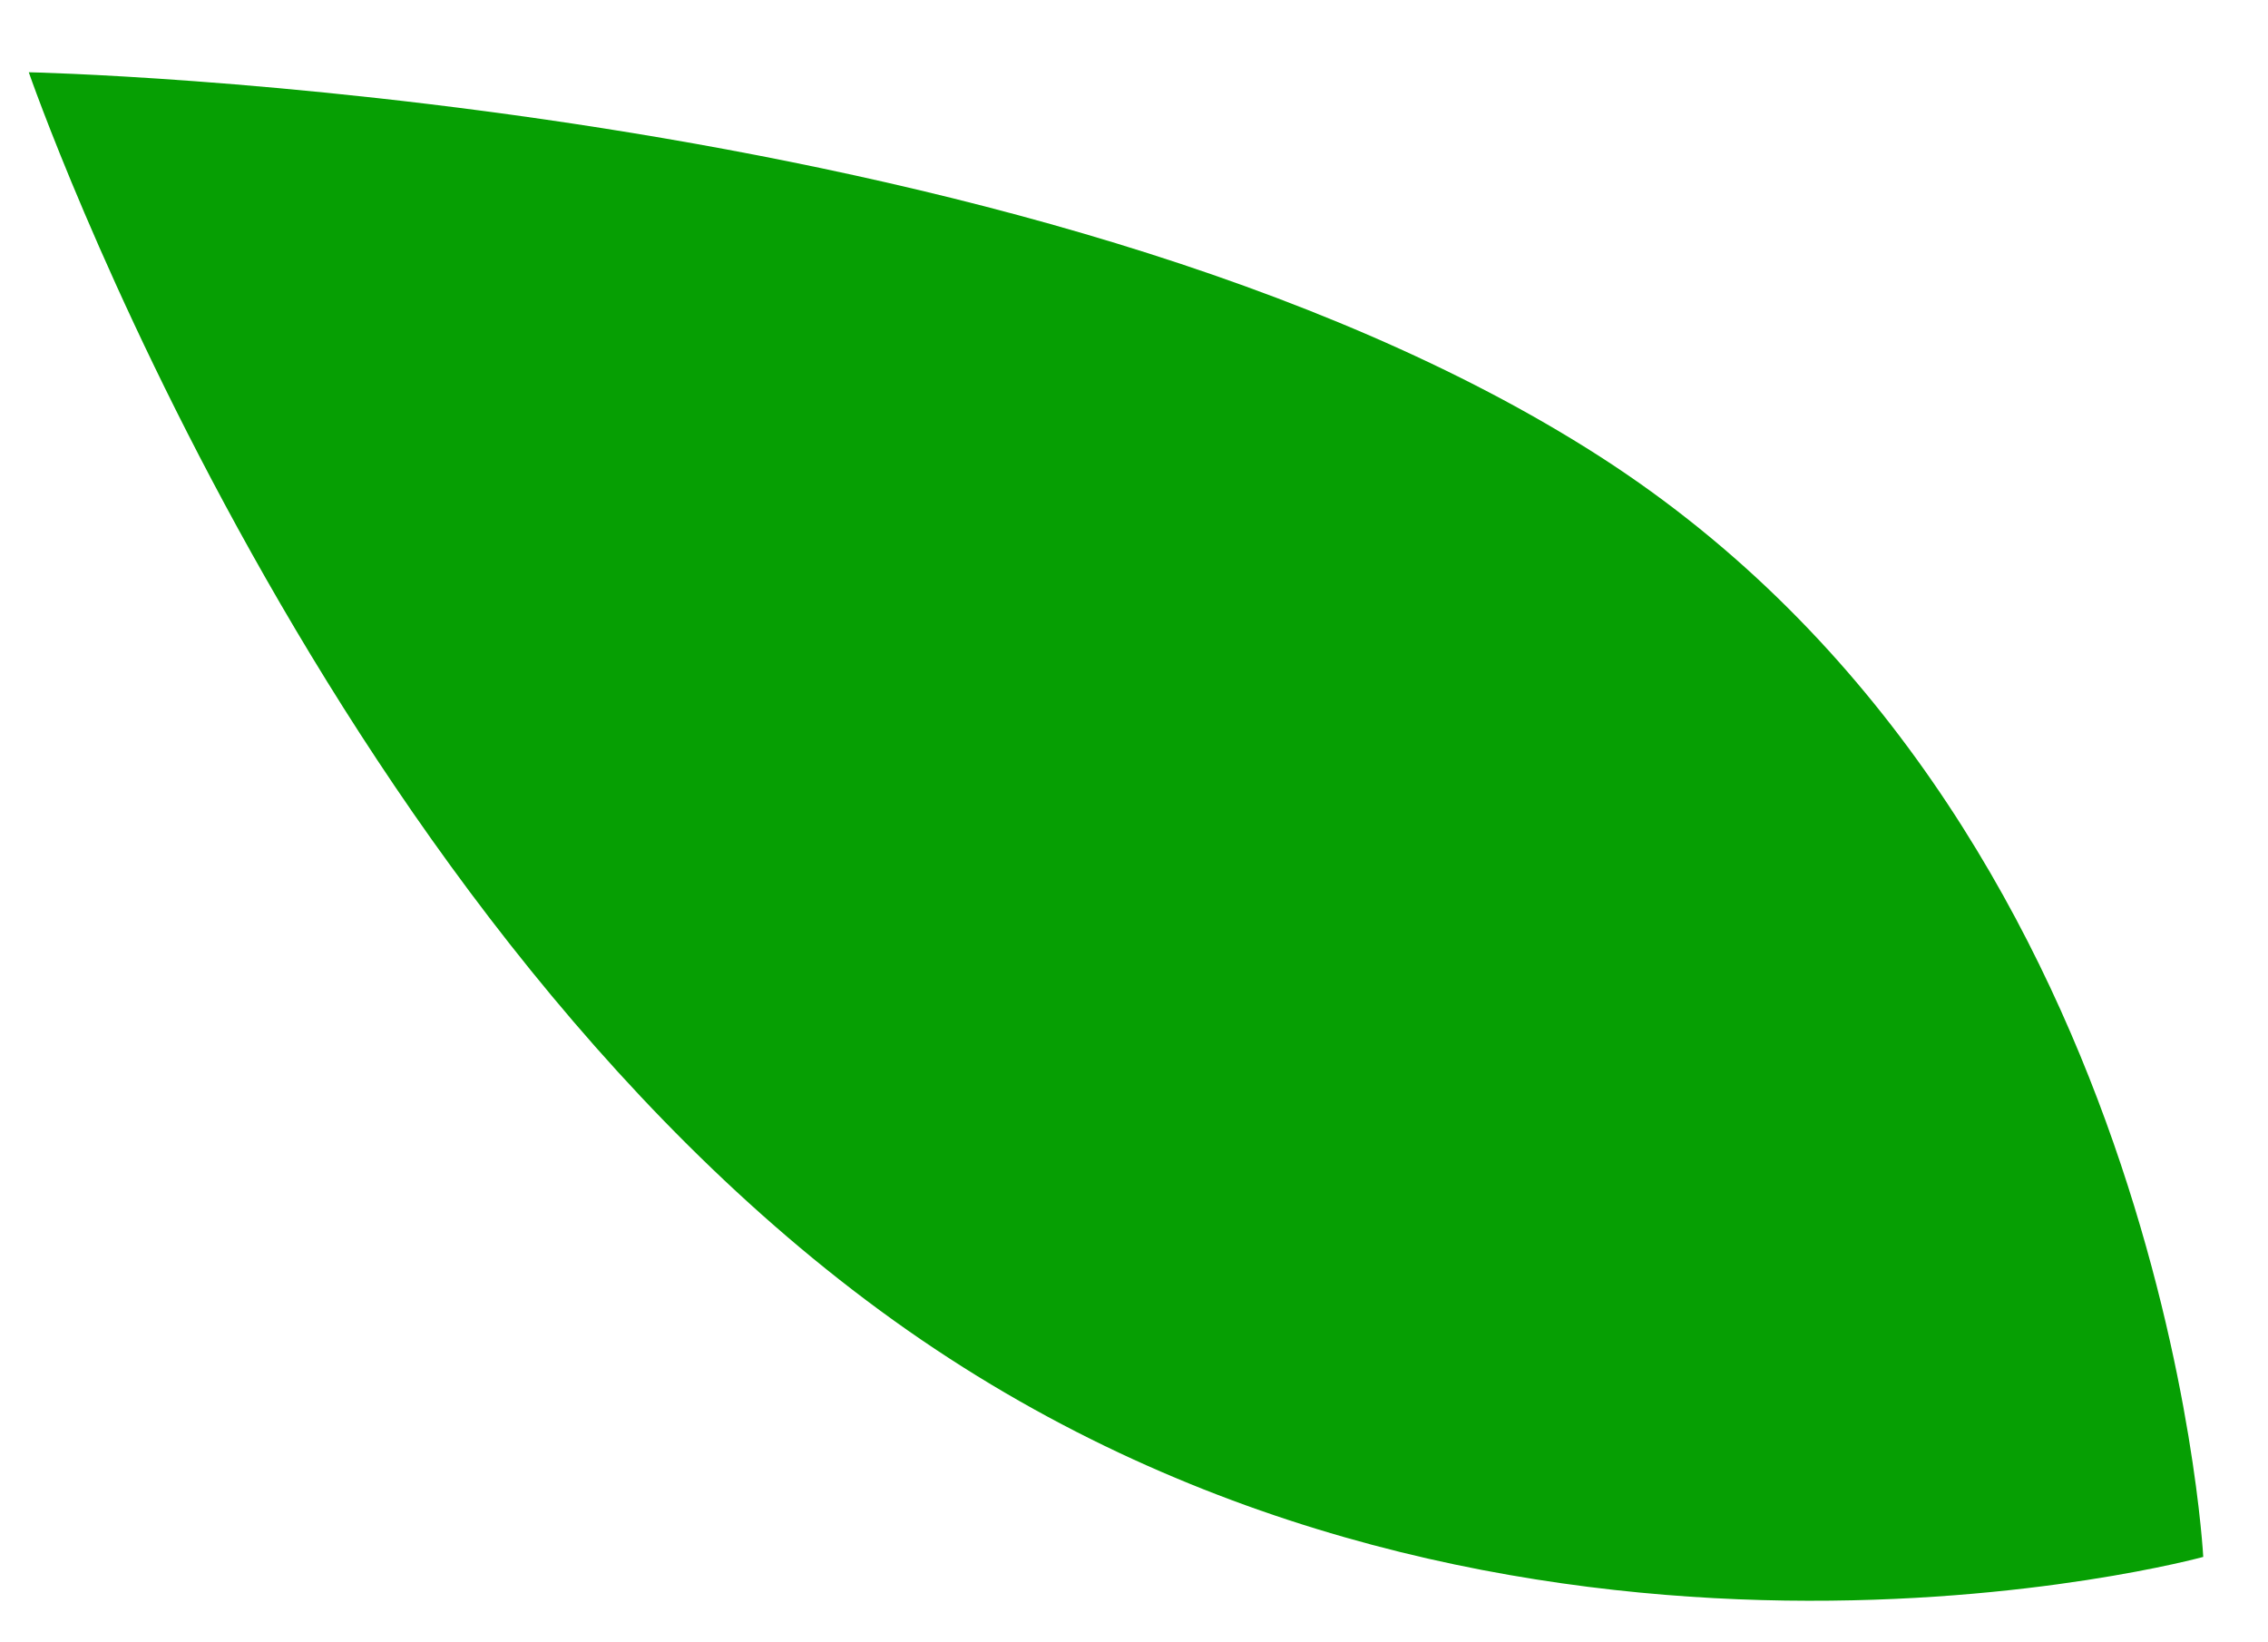 <?xml version="1.0" encoding="UTF-8" standalone="no"?><svg width='29' height='21' viewBox='0 0 29 21' fill='none' xmlns='http://www.w3.org/2000/svg'>
<path d='M11.777 17.129C19.384 22.323 28.172 19.908 28.172 19.908C28.172 19.908 27.684 10.482 20.456 5.837C13.227 1.192 0.368 0.924 0.368 0.924C0.368 0.924 4.17 11.935 11.777 17.129Z' fill='#069F03'/>
</svg>
